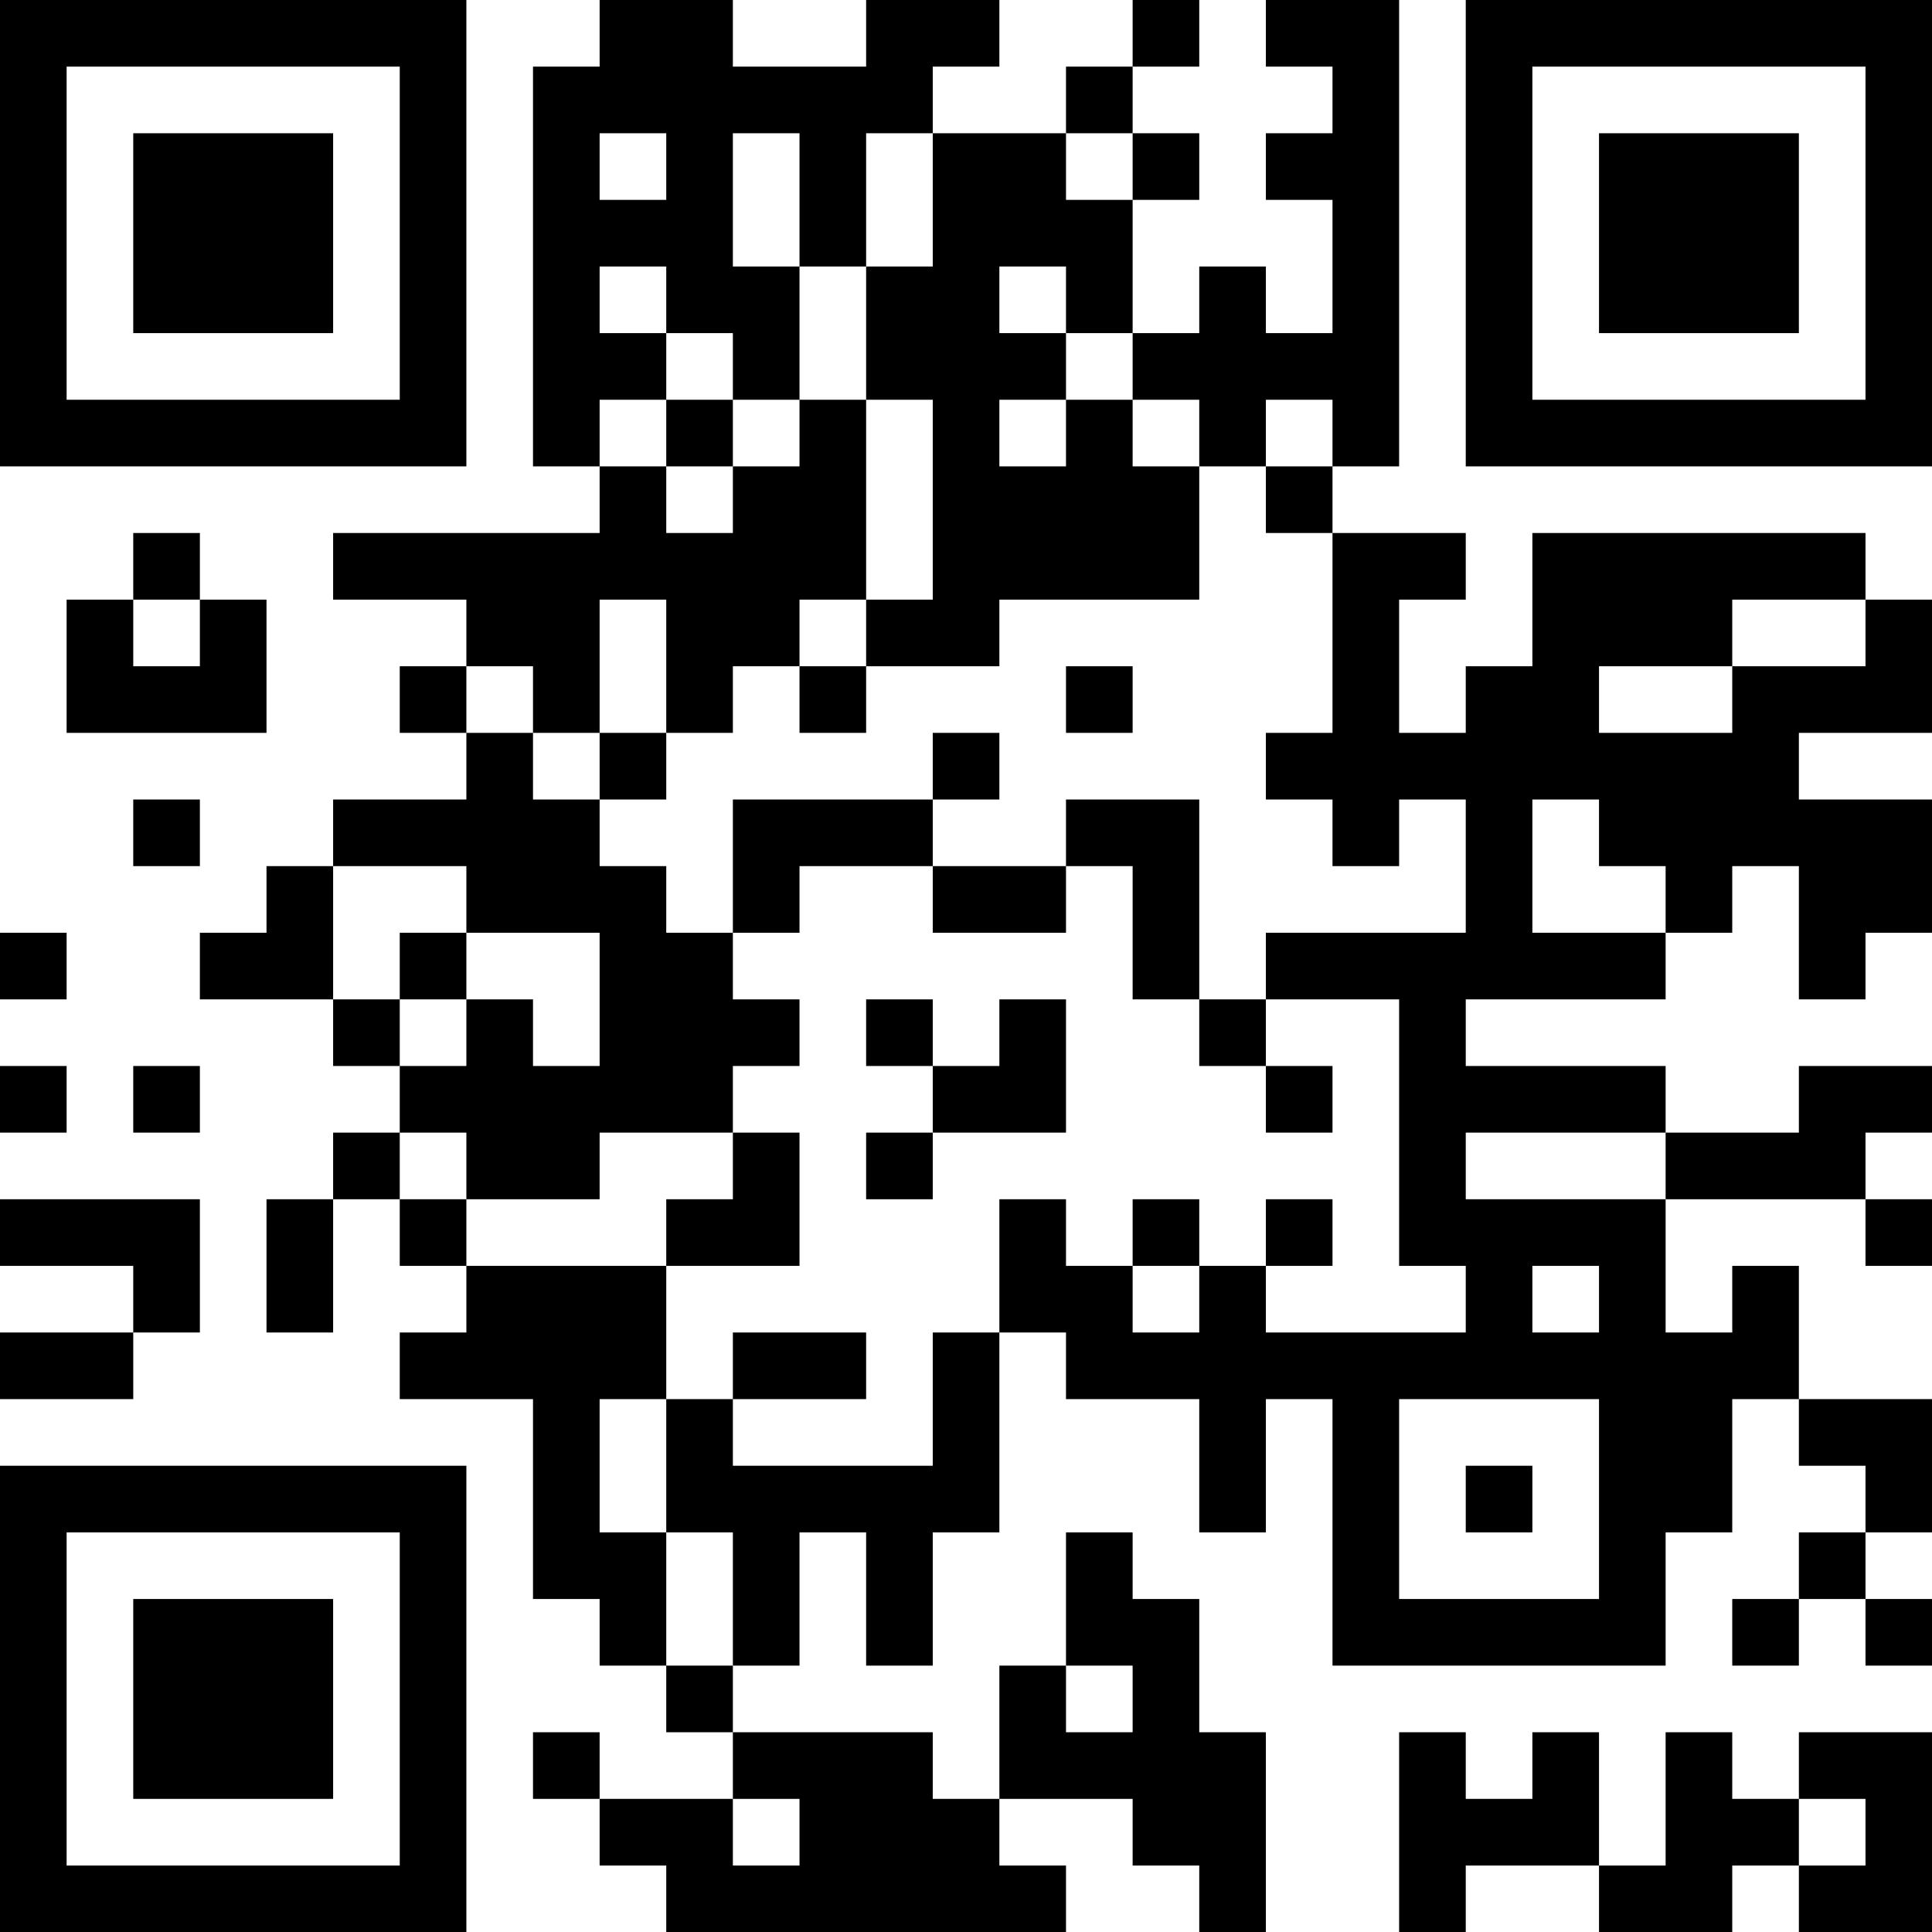 <?xml version="1.0" encoding="UTF-8"?>
<svg xmlns="http://www.w3.org/2000/svg" version="1.1" width="200" height="200" viewBox="0 0 200 200"><rect x="0" y="0" width="200" height="200" fill="#ffffff"/><g transform="scale(6.897)"><g transform="translate(0,0)"><path fill-rule="evenodd" d="M9 0L9 1L8 1L8 7L9 7L9 8L5 8L5 9L7 9L7 10L6 10L6 11L7 11L7 12L5 12L5 13L4 13L4 14L3 14L3 15L5 15L5 16L6 16L6 17L5 17L5 18L4 18L4 20L5 20L5 18L6 18L6 19L7 19L7 20L6 20L6 21L8 21L8 24L9 24L9 25L10 25L10 26L11 26L11 27L9 27L9 26L8 26L8 27L9 27L9 28L10 28L10 29L16 29L16 28L15 28L15 27L17 27L17 28L18 28L18 29L19 29L19 26L18 26L18 24L17 24L17 23L16 23L16 25L15 25L15 27L14 27L14 26L11 26L11 25L12 25L12 23L13 23L13 25L14 25L14 23L15 23L15 20L16 20L16 21L18 21L18 23L19 23L19 21L20 21L20 25L25 25L25 23L26 23L26 21L27 21L27 22L28 22L28 23L27 23L27 24L26 24L26 25L27 25L27 24L28 24L28 25L29 25L29 24L28 24L28 23L29 23L29 21L27 21L27 19L26 19L26 20L25 20L25 18L28 18L28 19L29 19L29 18L28 18L28 17L29 17L29 16L27 16L27 17L25 17L25 16L22 16L22 15L25 15L25 14L26 14L26 13L27 13L27 15L28 15L28 14L29 14L29 12L27 12L27 11L29 11L29 9L28 9L28 8L23 8L23 10L22 10L22 11L21 11L21 9L22 9L22 8L20 8L20 7L21 7L21 0L19 0L19 1L20 1L20 2L19 2L19 3L20 3L20 5L19 5L19 4L18 4L18 5L17 5L17 3L18 3L18 2L17 2L17 1L18 1L18 0L17 0L17 1L16 1L16 2L14 2L14 1L15 1L15 0L13 0L13 1L11 1L11 0ZM9 2L9 3L10 3L10 2ZM11 2L11 4L12 4L12 6L11 6L11 5L10 5L10 4L9 4L9 5L10 5L10 6L9 6L9 7L10 7L10 8L11 8L11 7L12 7L12 6L13 6L13 9L12 9L12 10L11 10L11 11L10 11L10 9L9 9L9 11L8 11L8 10L7 10L7 11L8 11L8 12L9 12L9 13L10 13L10 14L11 14L11 15L12 15L12 16L11 16L11 17L9 17L9 18L7 18L7 17L6 17L6 18L7 18L7 19L10 19L10 21L9 21L9 23L10 23L10 25L11 25L11 23L10 23L10 21L11 21L11 22L14 22L14 20L15 20L15 18L16 18L16 19L17 19L17 20L18 20L18 19L19 19L19 20L22 20L22 19L21 19L21 15L19 15L19 14L22 14L22 12L21 12L21 13L20 13L20 12L19 12L19 11L20 11L20 8L19 8L19 7L20 7L20 6L19 6L19 7L18 7L18 6L17 6L17 5L16 5L16 4L15 4L15 5L16 5L16 6L15 6L15 7L16 7L16 6L17 6L17 7L18 7L18 9L15 9L15 10L13 10L13 9L14 9L14 6L13 6L13 4L14 4L14 2L13 2L13 4L12 4L12 2ZM16 2L16 3L17 3L17 2ZM10 6L10 7L11 7L11 6ZM2 8L2 9L1 9L1 11L4 11L4 9L3 9L3 8ZM2 9L2 10L3 10L3 9ZM26 9L26 10L24 10L24 11L26 11L26 10L28 10L28 9ZM12 10L12 11L13 11L13 10ZM16 10L16 11L17 11L17 10ZM9 11L9 12L10 12L10 11ZM14 11L14 12L11 12L11 14L12 14L12 13L14 13L14 14L16 14L16 13L17 13L17 15L18 15L18 16L19 16L19 17L20 17L20 16L19 16L19 15L18 15L18 12L16 12L16 13L14 13L14 12L15 12L15 11ZM2 12L2 13L3 13L3 12ZM23 12L23 14L25 14L25 13L24 13L24 12ZM5 13L5 15L6 15L6 16L7 16L7 15L8 15L8 16L9 16L9 14L7 14L7 13ZM0 14L0 15L1 15L1 14ZM6 14L6 15L7 15L7 14ZM13 15L13 16L14 16L14 17L13 17L13 18L14 18L14 17L16 17L16 15L15 15L15 16L14 16L14 15ZM0 16L0 17L1 17L1 16ZM2 16L2 17L3 17L3 16ZM11 17L11 18L10 18L10 19L12 19L12 17ZM22 17L22 18L25 18L25 17ZM0 18L0 19L2 19L2 20L0 20L0 21L2 21L2 20L3 20L3 18ZM17 18L17 19L18 19L18 18ZM19 18L19 19L20 19L20 18ZM23 19L23 20L24 20L24 19ZM11 20L11 21L13 21L13 20ZM21 21L21 24L24 24L24 21ZM22 22L22 23L23 23L23 22ZM16 25L16 26L17 26L17 25ZM21 26L21 29L22 29L22 28L24 28L24 29L26 29L26 28L27 28L27 29L29 29L29 26L27 26L27 27L26 27L26 26L25 26L25 28L24 28L24 26L23 26L23 27L22 27L22 26ZM11 27L11 28L12 28L12 27ZM27 27L27 28L28 28L28 27ZM0 0L0 7L7 7L7 0ZM1 1L1 6L6 6L6 1ZM2 2L2 5L5 5L5 2ZM22 0L22 7L29 7L29 0ZM23 1L23 6L28 6L28 1ZM24 2L24 5L27 5L27 2ZM0 22L0 29L7 29L7 22ZM1 23L1 28L6 28L6 23ZM2 24L2 27L5 27L5 24Z" fill="#000000"/></g></g></svg>
